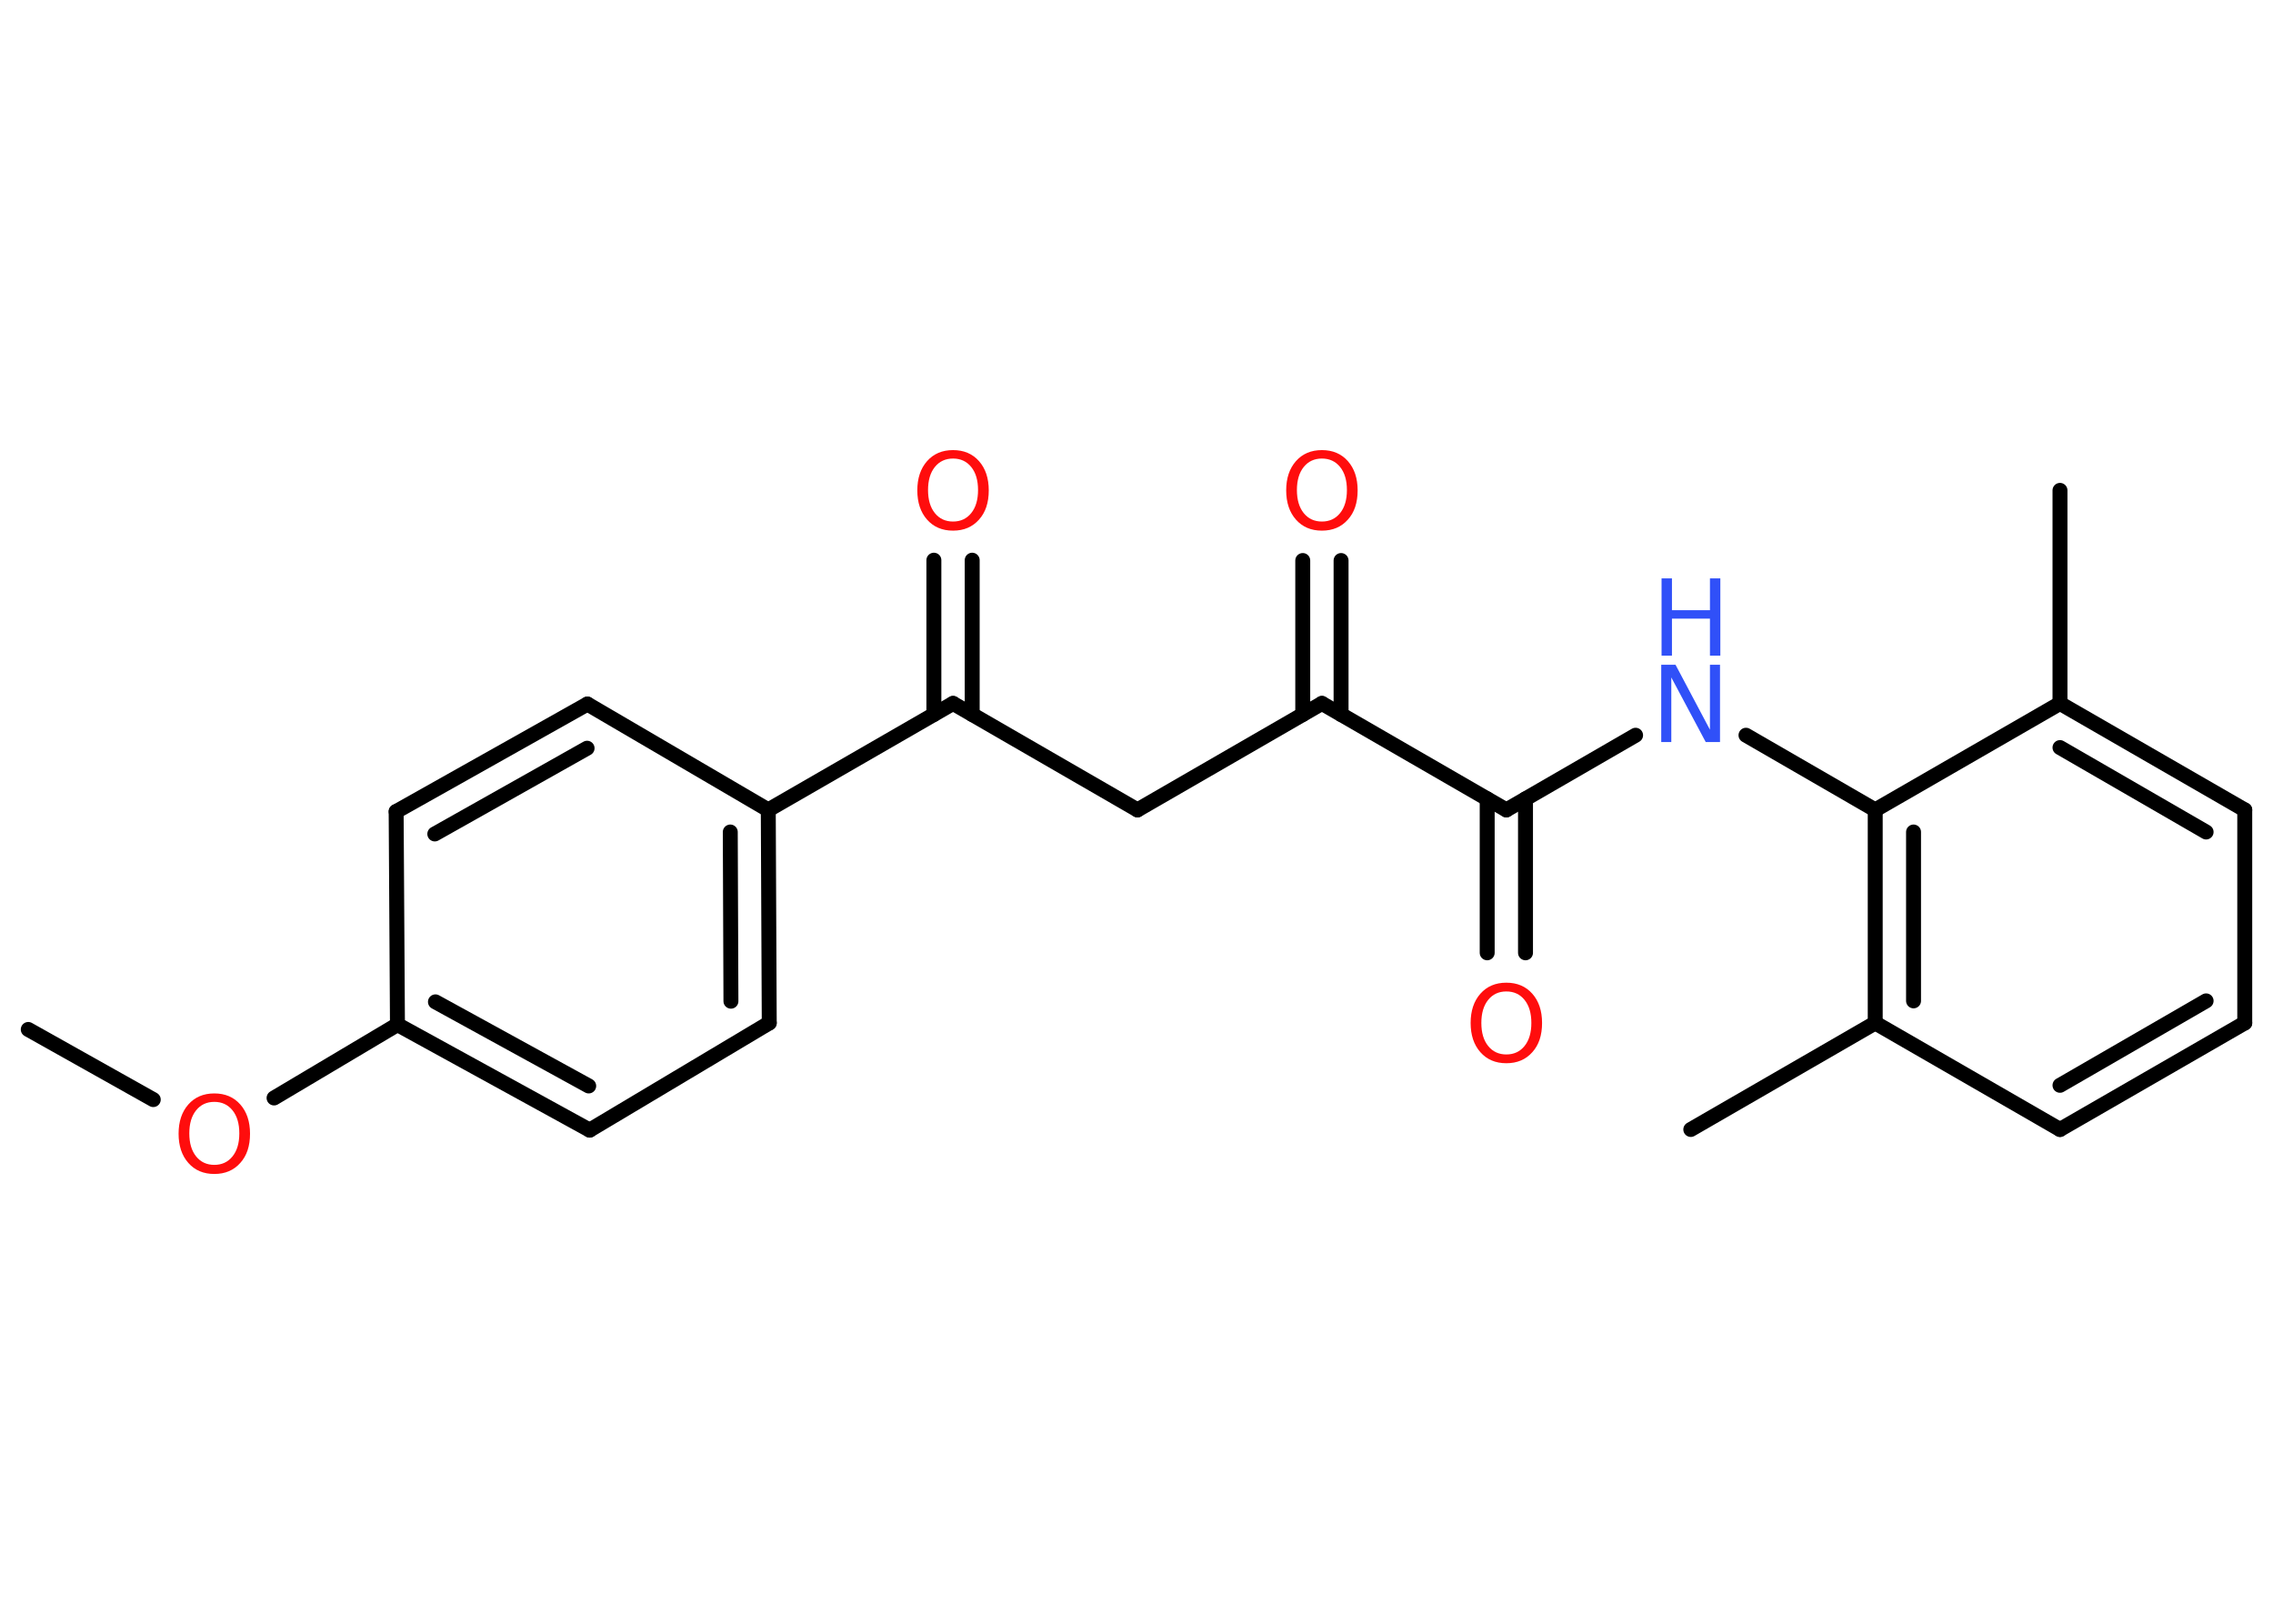 <?xml version='1.0' encoding='UTF-8'?>
<!DOCTYPE svg PUBLIC "-//W3C//DTD SVG 1.1//EN" "http://www.w3.org/Graphics/SVG/1.1/DTD/svg11.dtd">
<svg version='1.2' xmlns='http://www.w3.org/2000/svg' xmlns:xlink='http://www.w3.org/1999/xlink' width='70.0mm' height='50.0mm' viewBox='0 0 70.0 50.0'>
  <desc>Generated by the Chemistry Development Kit (http://github.com/cdk)</desc>
  <g stroke-linecap='round' stroke-linejoin='round' stroke='#000000' stroke-width='.46' fill='#FF0D0D'>
    <rect x='.0' y='.0' width='70.0' height='50.0' fill='#FFFFFF' stroke='none'/>
    <g id='mol1' class='mol'>
      <line id='mol1bnd1' class='bond' x1='.87' y1='31.7' x2='4.72' y2='33.86'/>
      <line id='mol1bnd2' class='bond' x1='8.44' y1='33.81' x2='12.24' y2='31.55'/>
      <g id='mol1bnd3' class='bond'>
        <line x1='12.24' y1='31.55' x2='18.16' y2='34.8'/>
        <line x1='13.41' y1='30.85' x2='18.13' y2='33.44'/>
      </g>
      <line id='mol1bnd4' class='bond' x1='18.16' y1='34.8' x2='23.69' y2='31.5'/>
      <g id='mol1bnd5' class='bond'>
        <line x1='23.69' y1='31.5' x2='23.66' y2='24.94'/>
        <line x1='22.51' y1='30.83' x2='22.49' y2='25.62'/>
      </g>
      <line id='mol1bnd6' class='bond' x1='23.66' y1='24.94' x2='29.35' y2='21.66'/>
      <g id='mol1bnd7' class='bond'>
        <line x1='28.76' y1='22.0' x2='28.76' y2='17.25'/>
        <line x1='29.94' y1='22.0' x2='29.94' y2='17.25'/>
      </g>
      <line id='mol1bnd8' class='bond' x1='29.35' y1='21.66' x2='35.03' y2='24.94'/>
      <line id='mol1bnd9' class='bond' x1='35.03' y1='24.94' x2='40.71' y2='21.66'/>
      <g id='mol1bnd10' class='bond'>
        <line x1='40.12' y1='22.0' x2='40.12' y2='17.26'/>
        <line x1='41.3' y1='22.0' x2='41.3' y2='17.26'/>
      </g>
      <line id='mol1bnd11' class='bond' x1='40.71' y1='21.66' x2='46.39' y2='24.94'/>
      <g id='mol1bnd12' class='bond'>
        <line x1='46.98' y1='24.6' x2='46.98' y2='29.34'/>
        <line x1='45.8' y1='24.6' x2='45.8' y2='29.34'/>
      </g>
      <line id='mol1bnd13' class='bond' x1='46.39' y1='24.94' x2='50.37' y2='22.64'/>
      <line id='mol1bnd14' class='bond' x1='53.77' y1='22.64' x2='57.75' y2='24.94'/>
      <g id='mol1bnd15' class='bond'>
        <line x1='57.75' y1='24.94' x2='57.75' y2='31.5'/>
        <line x1='58.93' y1='25.62' x2='58.93' y2='30.82'/>
      </g>
      <line id='mol1bnd16' class='bond' x1='57.75' y1='31.5' x2='52.07' y2='34.78'/>
      <line id='mol1bnd17' class='bond' x1='57.75' y1='31.5' x2='63.44' y2='34.78'/>
      <g id='mol1bnd18' class='bond'>
        <line x1='63.44' y1='34.78' x2='69.13' y2='31.5'/>
        <line x1='63.44' y1='33.42' x2='67.94' y2='30.82'/>
      </g>
      <line id='mol1bnd19' class='bond' x1='69.13' y1='31.5' x2='69.13' y2='24.94'/>
      <g id='mol1bnd20' class='bond'>
        <line x1='69.13' y1='24.94' x2='63.44' y2='21.66'/>
        <line x1='67.94' y1='25.62' x2='63.44' y2='23.02'/>
      </g>
      <line id='mol1bnd21' class='bond' x1='57.75' y1='24.94' x2='63.44' y2='21.66'/>
      <line id='mol1bnd22' class='bond' x1='63.44' y1='21.66' x2='63.44' y2='15.1'/>
      <line id='mol1bnd23' class='bond' x1='23.66' y1='24.94' x2='18.09' y2='21.68'/>
      <g id='mol1bnd24' class='bond'>
        <line x1='18.09' y1='21.68' x2='12.2' y2='24.99'/>
        <line x1='18.08' y1='23.04' x2='13.39' y2='25.68'/>
      </g>
      <line id='mol1bnd25' class='bond' x1='12.24' y1='31.55' x2='12.2' y2='24.99'/>
      <path id='mol1atm2' class='atom' d='M6.6 33.93q-.35 .0 -.56 .26q-.21 .26 -.21 .71q.0 .45 .21 .71q.21 .26 .56 .26q.35 .0 .56 -.26q.21 -.26 .21 -.71q.0 -.45 -.21 -.71q-.21 -.26 -.56 -.26zM6.6 33.67q.5 .0 .8 .34q.3 .34 .3 .9q.0 .57 -.3 .9q-.3 .34 -.8 .34q-.5 .0 -.8 -.34q-.3 -.34 -.3 -.9q.0 -.56 .3 -.9q.3 -.34 .8 -.34z' stroke='none'/>
      <path id='mol1atm8' class='atom' d='M29.35 14.12q-.35 .0 -.56 .26q-.21 .26 -.21 .71q.0 .45 .21 .71q.21 .26 .56 .26q.35 .0 .56 -.26q.21 -.26 .21 -.71q.0 -.45 -.21 -.71q-.21 -.26 -.56 -.26zM29.35 13.86q.5 .0 .8 .34q.3 .34 .3 .9q.0 .57 -.3 .9q-.3 .34 -.8 .34q-.5 .0 -.8 -.34q-.3 -.34 -.3 -.9q.0 -.56 .3 -.9q.3 -.34 .8 -.34z' stroke='none'/>
      <path id='mol1atm11' class='atom' d='M40.71 14.12q-.35 .0 -.56 .26q-.21 .26 -.21 .71q.0 .45 .21 .71q.21 .26 .56 .26q.35 .0 .56 -.26q.21 -.26 .21 -.71q.0 -.45 -.21 -.71q-.21 -.26 -.56 -.26zM40.71 13.86q.5 .0 .8 .34q.3 .34 .3 .9q.0 .57 -.3 .9q-.3 .34 -.8 .34q-.5 .0 -.8 -.34q-.3 -.34 -.3 -.9q.0 -.56 .3 -.9q.3 -.34 .8 -.34z' stroke='none'/>
      <path id='mol1atm13' class='atom' d='M46.39 30.53q-.35 .0 -.56 .26q-.21 .26 -.21 .71q.0 .45 .21 .71q.21 .26 .56 .26q.35 .0 .56 -.26q.21 -.26 .21 -.71q.0 -.45 -.21 -.71q-.21 -.26 -.56 -.26zM46.39 30.26q.5 .0 .8 .34q.3 .34 .3 .9q.0 .57 -.3 .9q-.3 .34 -.8 .34q-.5 .0 -.8 -.34q-.3 -.34 -.3 -.9q.0 -.56 .3 -.9q.3 -.34 .8 -.34z' stroke='none'/>
      <g id='mol1atm14' class='atom'>
        <path d='M51.17 20.47h.43l1.06 2.0v-2.0h.31v2.38h-.44l-1.06 -1.99v1.99h-.31v-2.38z' stroke='none' fill='#3050F8'/>
        <path d='M51.17 17.81h.32v.98h1.17v-.98h.32v2.38h-.32v-1.14h-1.17v1.14h-.32v-2.38z' stroke='none' fill='#3050F8'/>
      </g>
    </g>
  </g>
</svg>

